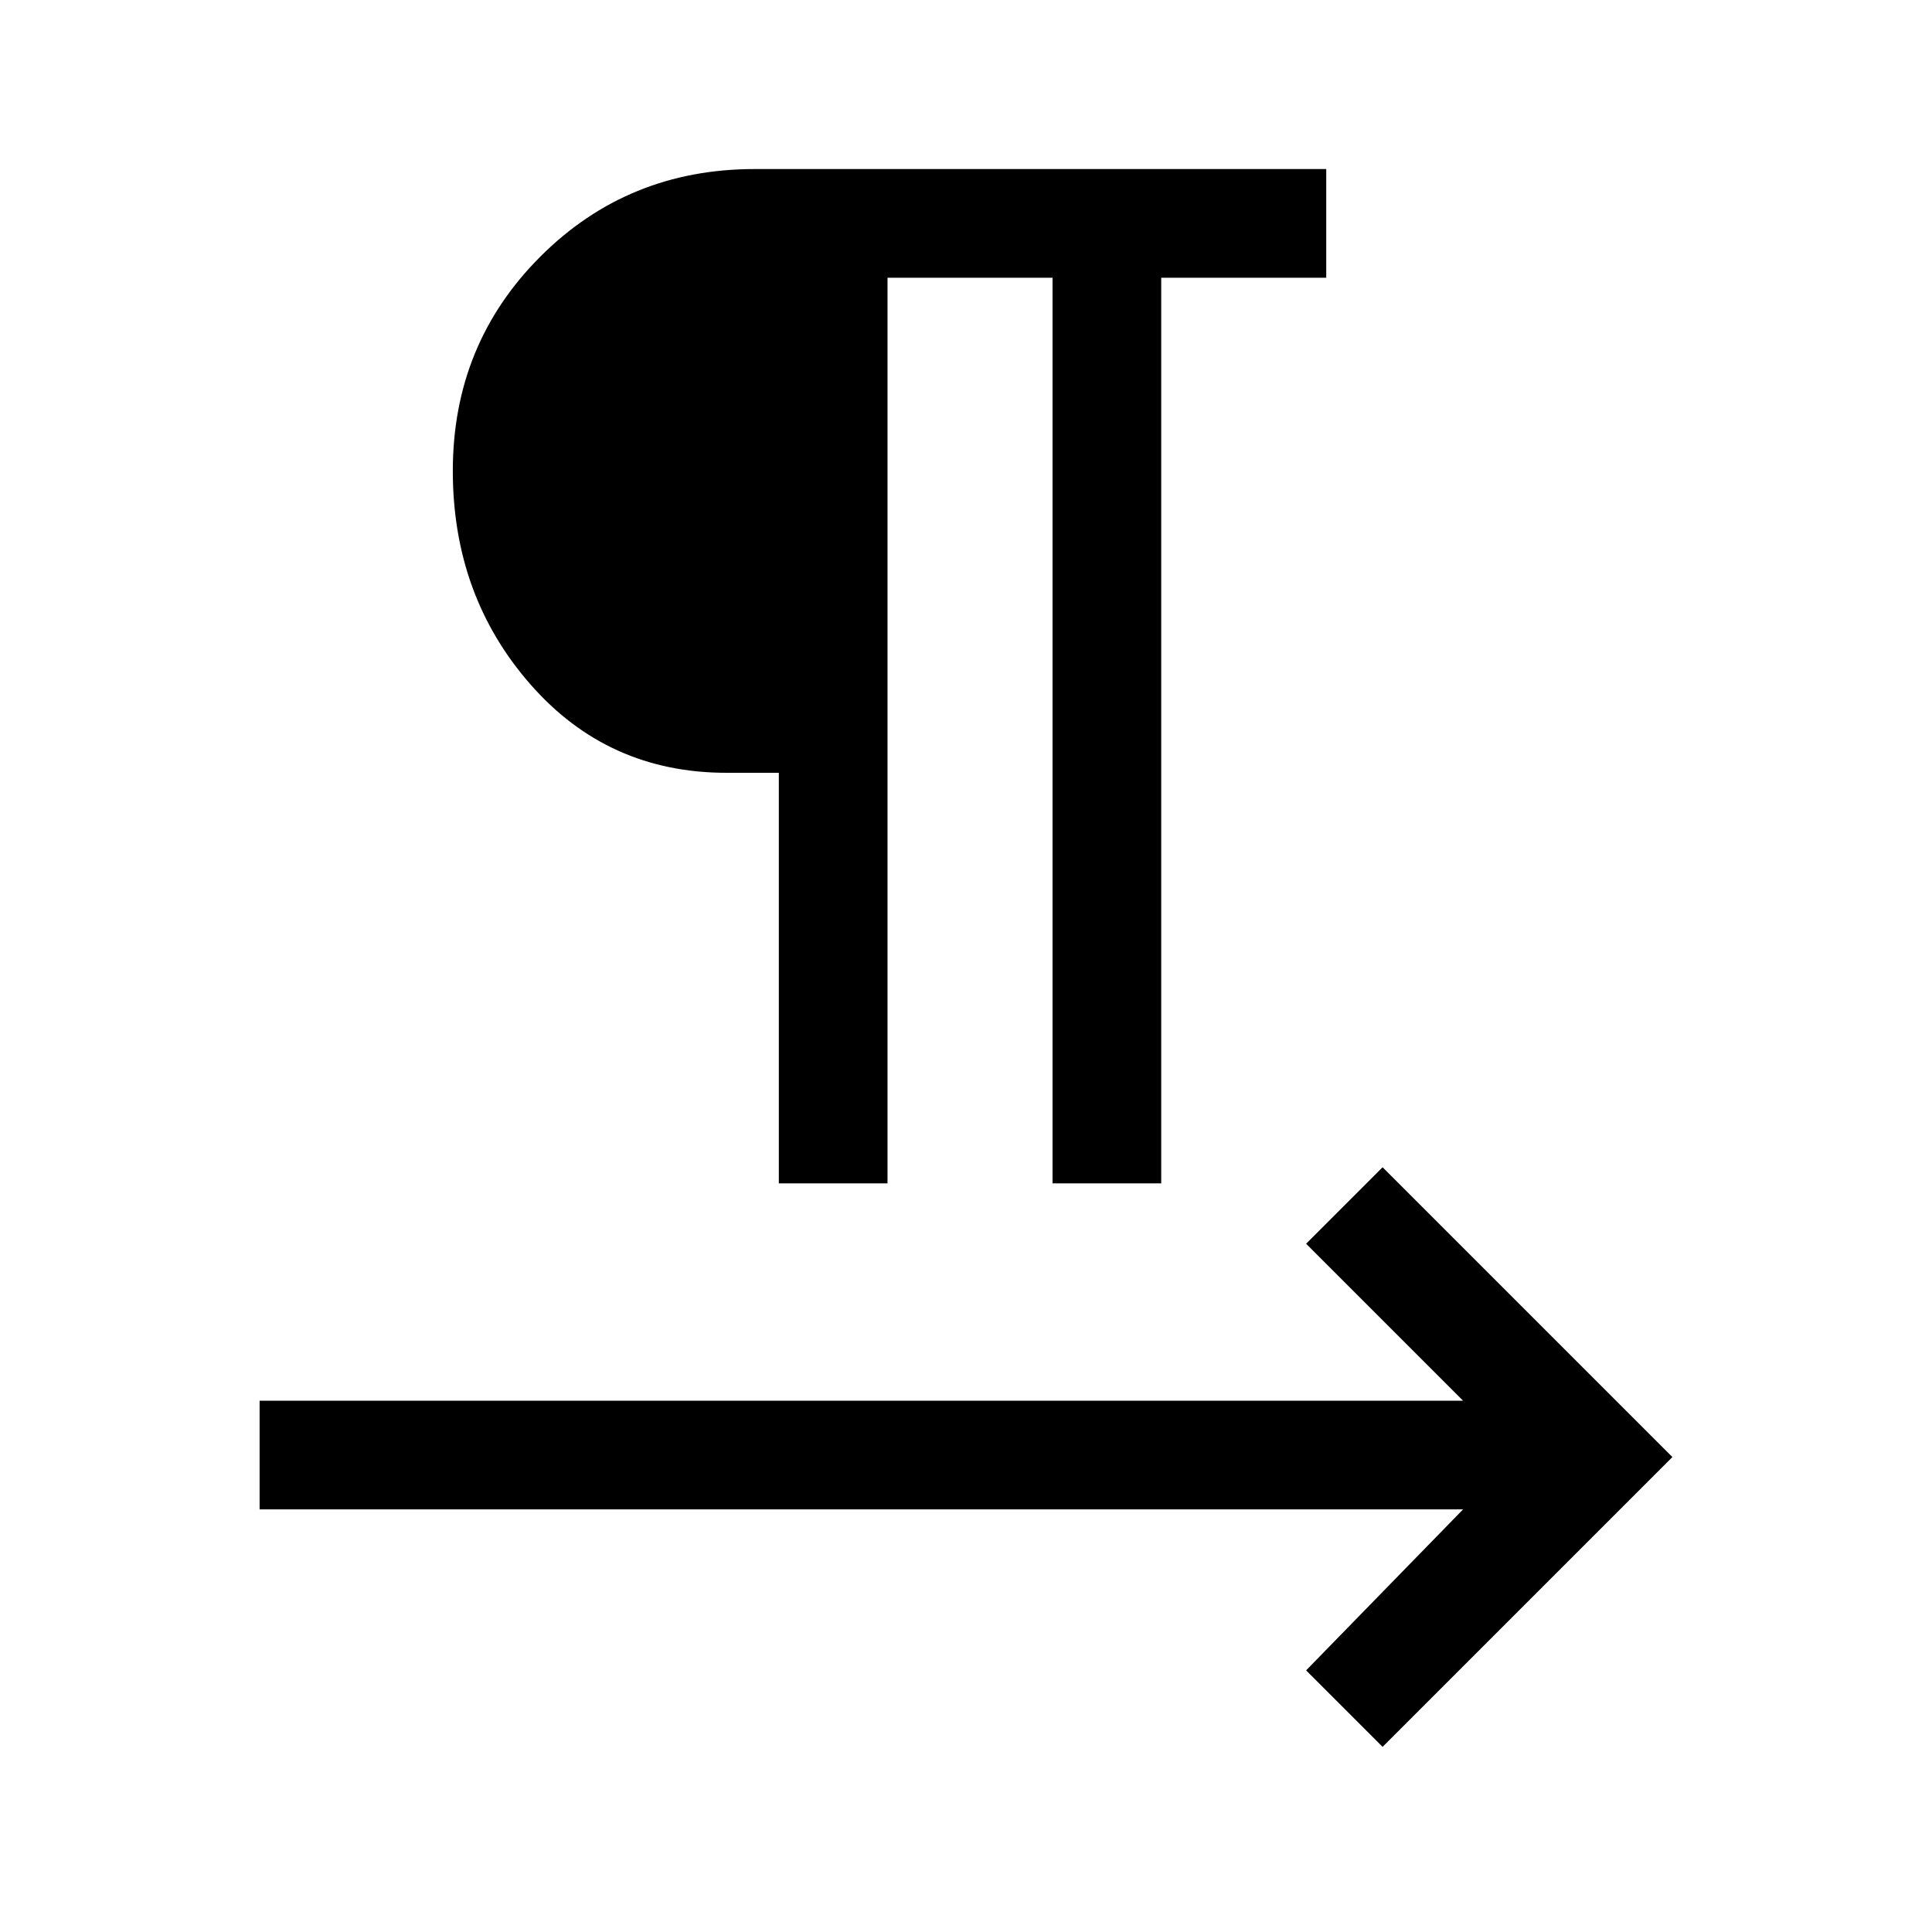 <svg xmlns="http://www.w3.org/2000/svg" height="24" width="24"><path d="M9.675 14.7V9.6H9.025Q7.55 9.6 6.588 8.5Q5.625 7.4 5.625 5.85Q5.625 4.275 6.713 3.187Q7.8 2.1 9.375 2.1H16.475V3.45H14.425V14.7H13.075V3.45H11.025V14.7ZM17.175 21.7 16.225 20.75 18.175 18.75H3.225V17.4H18.175L16.225 15.45L17.175 14.5L20.775 18.1ZM9.675 8.25V3.45H9.025Q8.225 3.45 7.6 4.162Q6.975 4.875 6.975 5.85Q6.975 6.85 7.6 7.55Q8.225 8.25 9.025 8.25ZM9.675 8.25H9.025Q8.225 8.25 7.6 7.55Q6.975 6.85 6.975 5.85Q6.975 4.85 7.6 4.15Q8.225 3.45 9.025 3.45H9.675Z"/></svg>